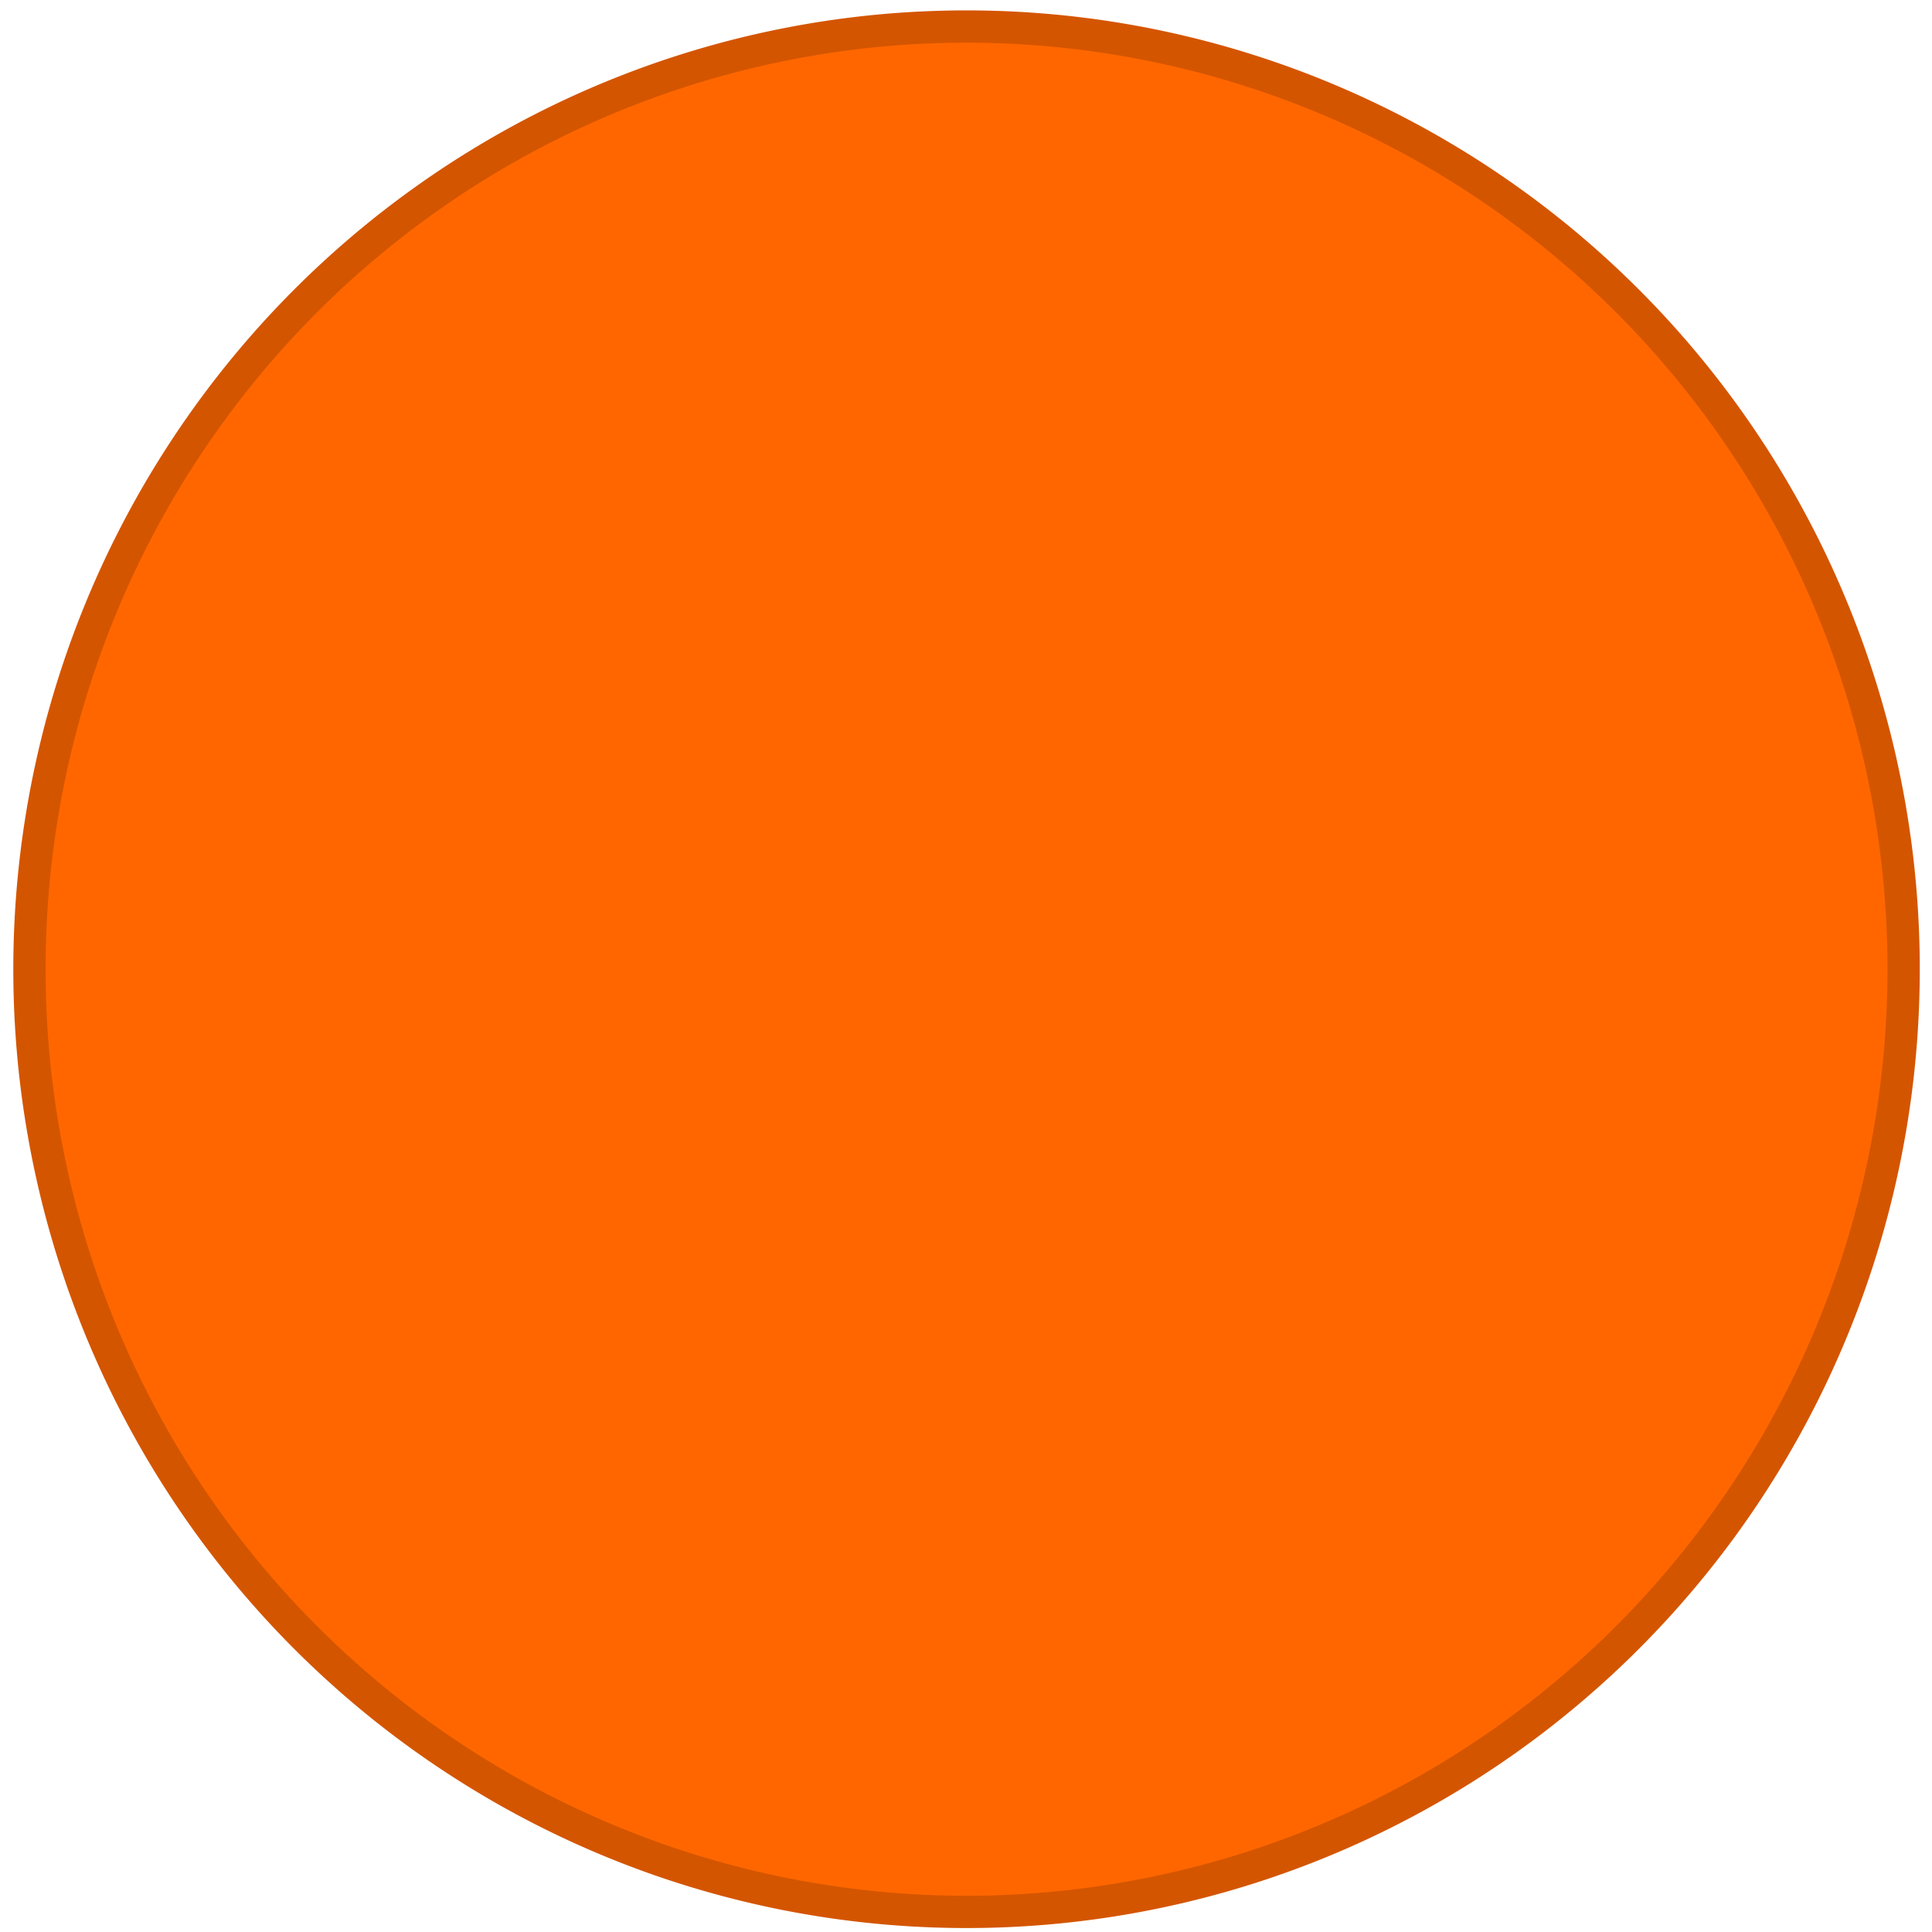 <?xml version="1.0" encoding="UTF-8" standalone="no"?><!-- Created with Inkscape (http://www.inkscape.org/) -->

<svg xmlns:dc="http://purl.org/dc/elements/1.1/" xmlns:cc="http://creativecommons.org/ns#" xmlns:rdf="http://www.w3.org/1999/02/22-rdf-syntax-ns#" xmlns:svg="http://www.w3.org/2000/svg" xmlns="http://www.w3.org/2000/svg"
	xmlns:sodipodi="http://sodipodi.sourceforge.net/DTD/sodipodi-0.dtd" xmlns:inkscape="http://www.inkscape.org/namespaces/inkscape" width="128" height="128" id="svg2" version="1.1" inkscape:version="0.92.1 r15371" sodipodi:docname="base_up.svg">
	<defs id="defs4" />
	<sodipodi:namedview id="base" pagecolor="#ffffff" bordercolor="#666666" borderopacity="1.0" inkscape:pageopacity="0.0" inkscape:pageshadow="2" inkscape:zoom="3.959798" inkscape:cx="49.717514" inkscape:cy="67.726285" inkscape:document-units="px"
		inkscape:current-layer="layer1" showgrid="false" inkscape:window-width="1354" inkscape:window-height="816" inkscape:window-x="399" inkscape:window-y="31" inkscape:window-maximized="0" inkscape:pagecheckerboard="true" />
	<g inkscape:label="Layer 1" inkscape:groupmode="layer" id="layer1" transform="translate(0,-994.52)">
		<path inkscape:connector-curvature="0" d="m 126.121,1058.733 a 62.085,62.455 0 0 1 -124.17,0 62.085,62.455 0 1 1 124.17,0 z"
			style="fill:#ff6600;fill-opacity:1;fill-rule:nonzero;stroke:#d45500;stroke-width:2.139;stroke-linecap:butt;stroke-linejoin:round;stroke-miterlimit:4;stroke-dasharray:none;stroke-dashoffset:0;stroke-opacity:1" id="path1873" />
	</g>
</svg>

